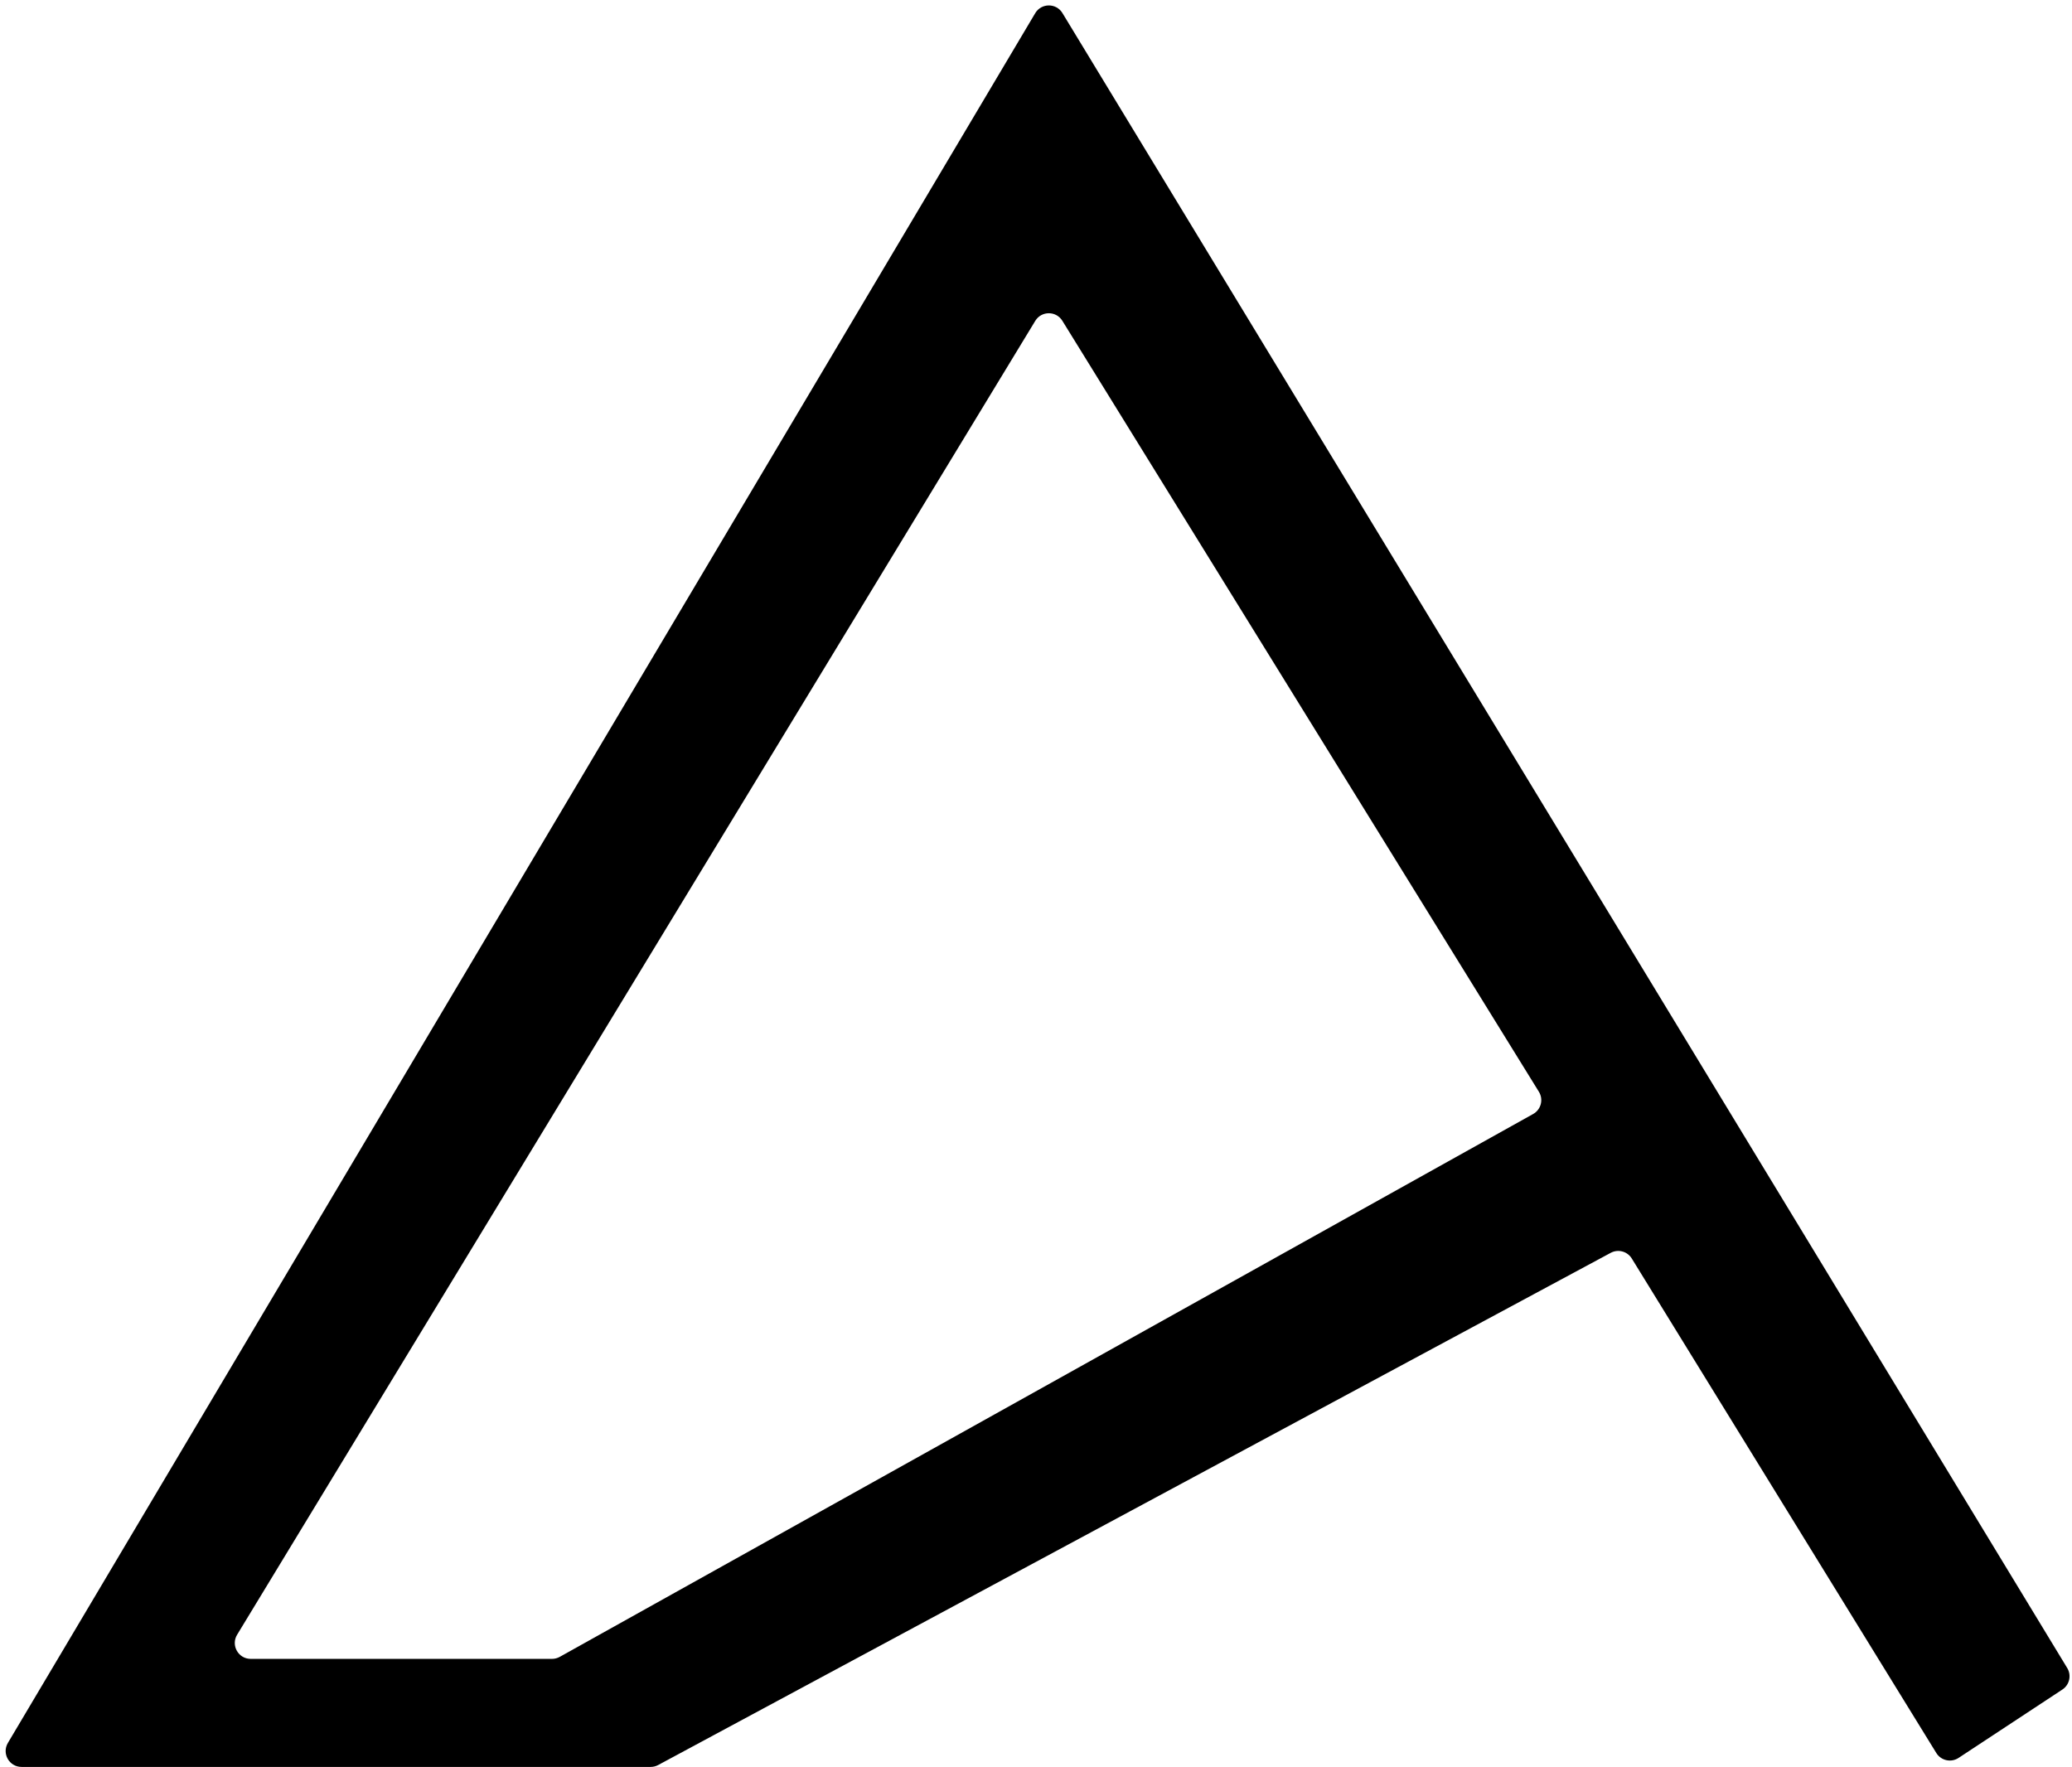 <svg width="326" height="278" viewBox="0 0 326 278" fill="none" xmlns="http://www.w3.org/2000/svg">
<path fill-rule="evenodd" clip-rule="evenodd" d="M3.392 278C1.454 278 0.253 275.89 1.243 274.223L162.874 2.079C163.837 0.457 166.182 0.446 167.161 2.059L325.249 262.44C325.947 263.59 325.611 265.086 324.487 265.825L308.152 276.583C306.974 277.358 305.388 277.007 304.649 275.806L256.736 198.007C256.042 196.88 254.59 196.49 253.424 197.116L103.554 277.702C103.19 277.898 102.784 278 102.37 278H3.392ZM37.307 257.202C36.295 258.868 37.495 261 39.444 261H86.85C87.276 261 87.695 260.891 88.068 260.683L241.216 175.274C242.461 174.58 242.874 172.988 242.125 171.776L167.145 50.47C166.164 48.882 163.851 48.891 162.882 50.487L37.307 257.202Z" fill="currentColor"/>
</svg>
